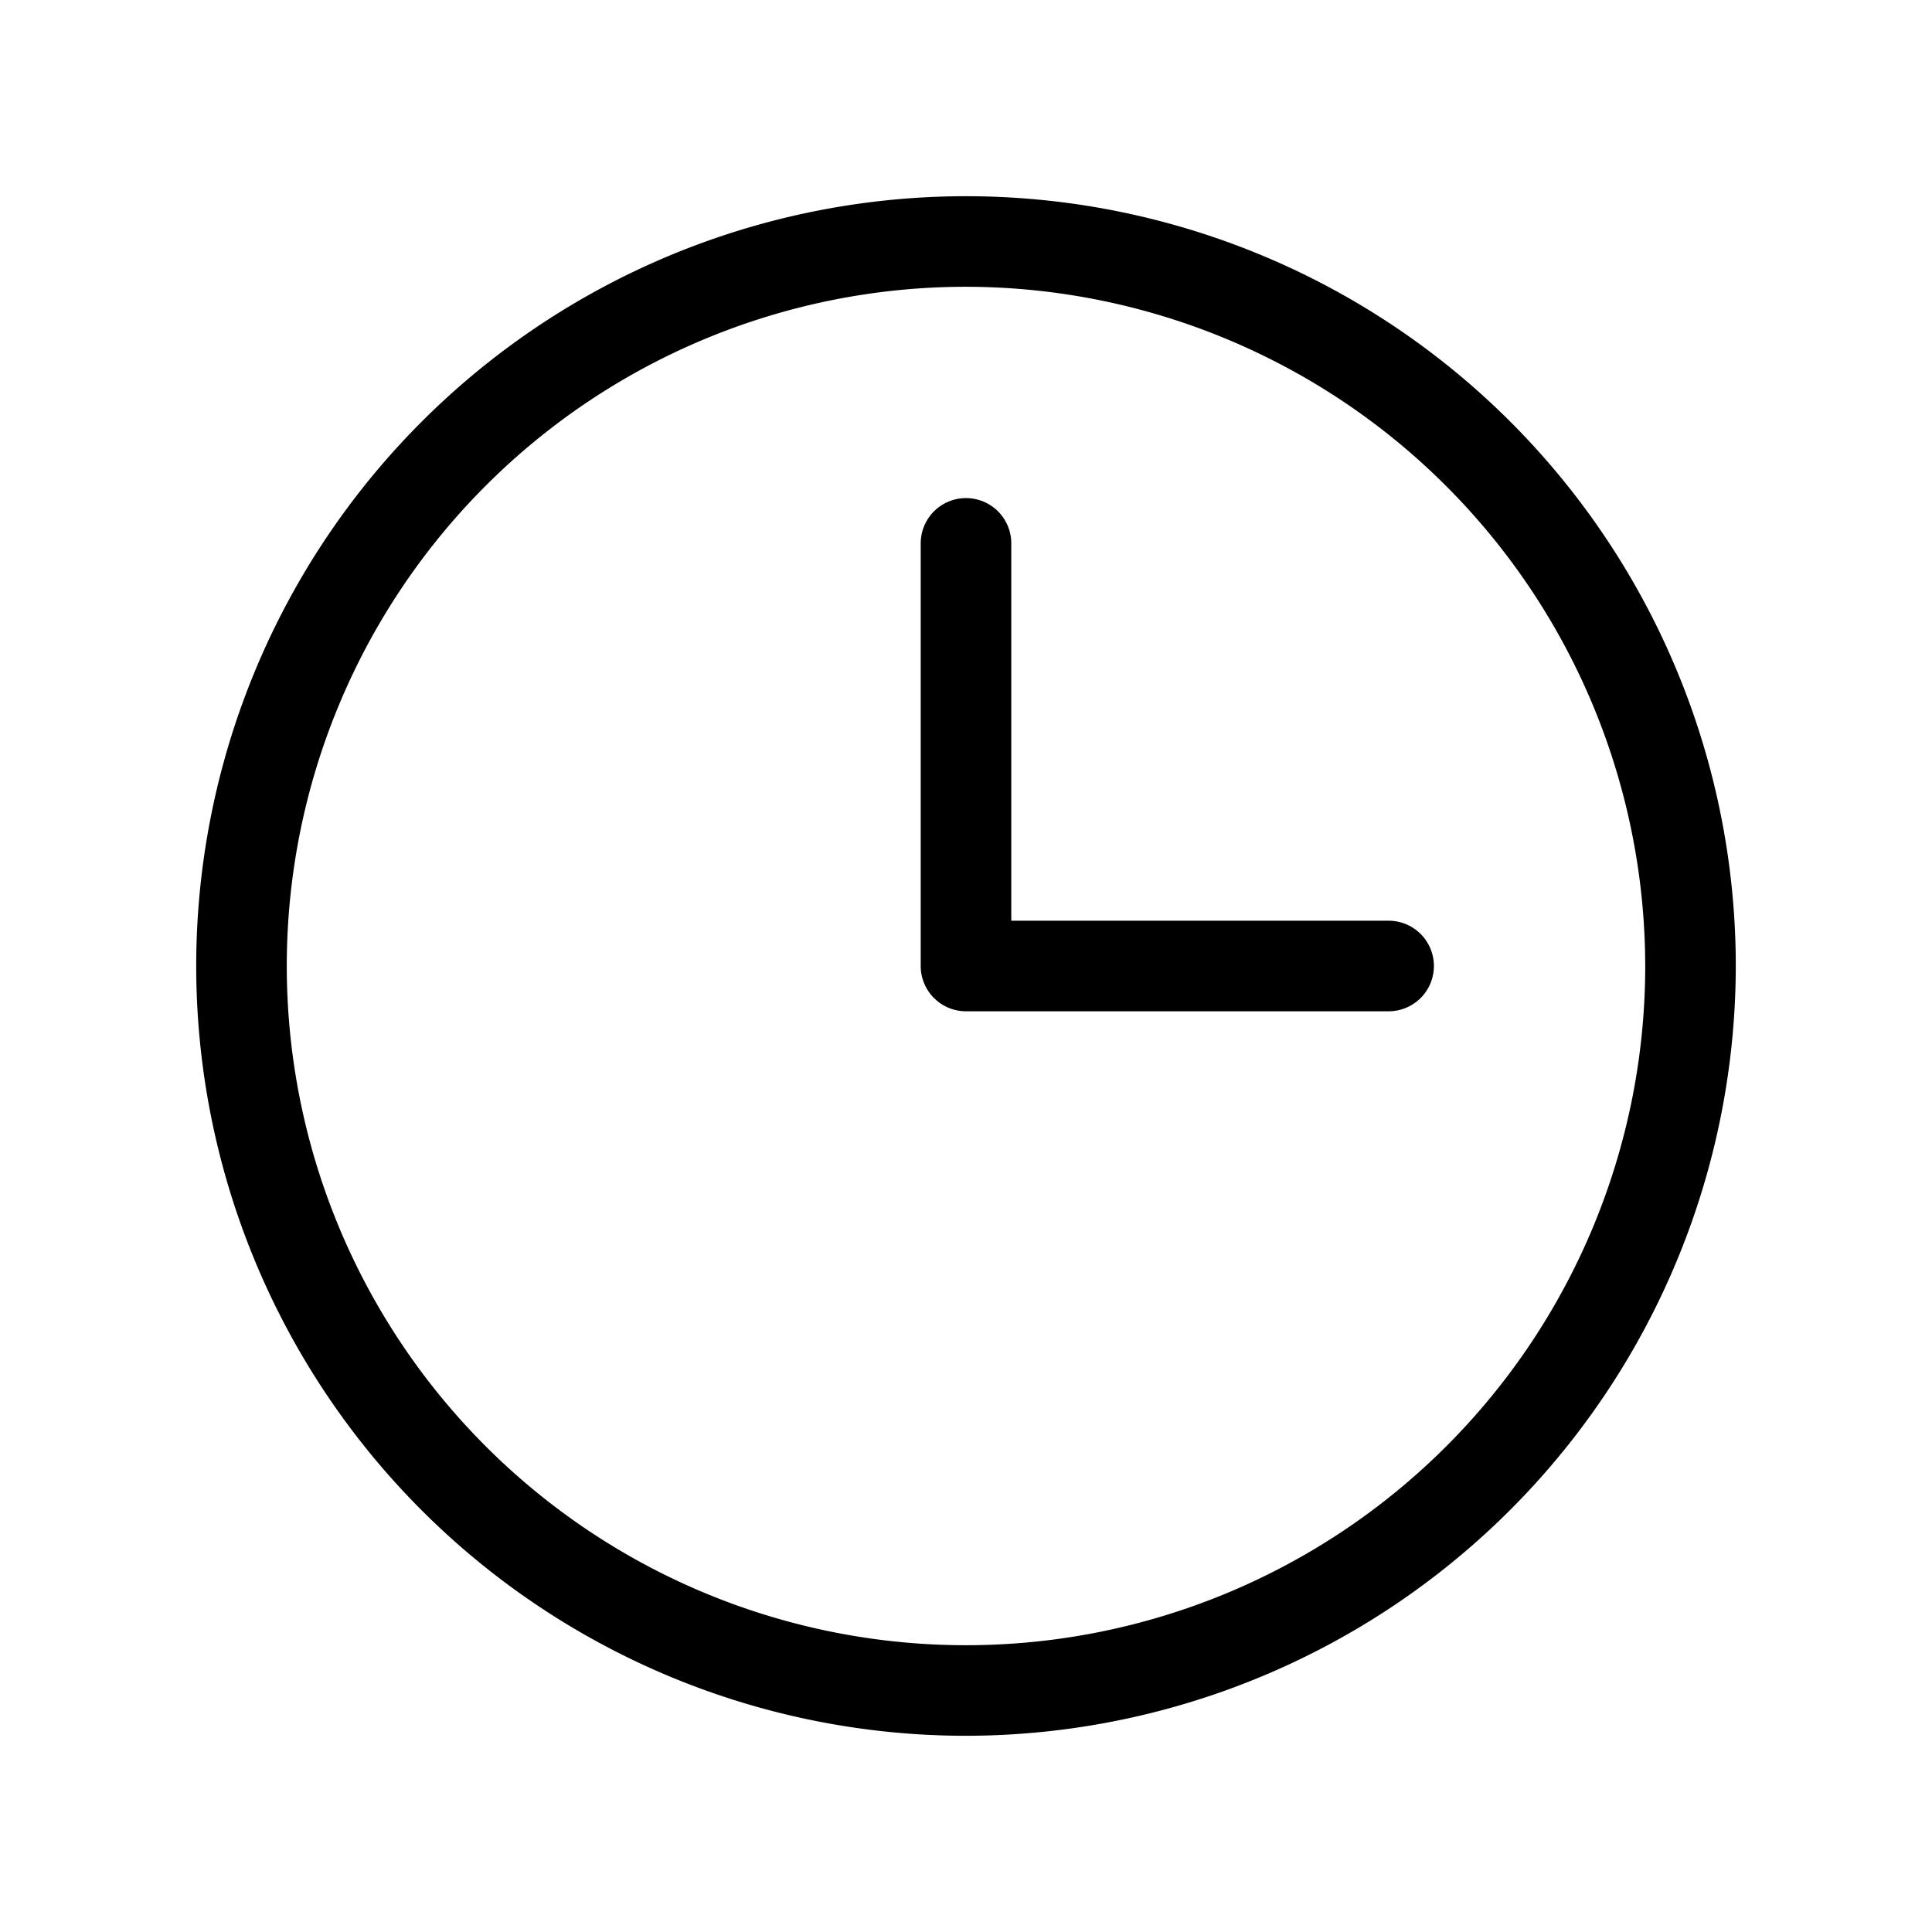 <svg xmlns="http://www.w3.org/2000/svg" viewBox="0 0 256 256" fill="currentColor"><path d="M128,230A102,102,0,1,1,230,128,102.115,102.115,0,0,1,128,230Zm0-192a90,90,0,1,0,90,90A90.102,90.102,0,0,0,128,38Zm62,90a6,6,0,0,0-6-6H134V72a6,6,0,0,0-12,0v56a6,6,0,0,0,6,6h56A6,6,0,0,0,190,128Z"/></svg>